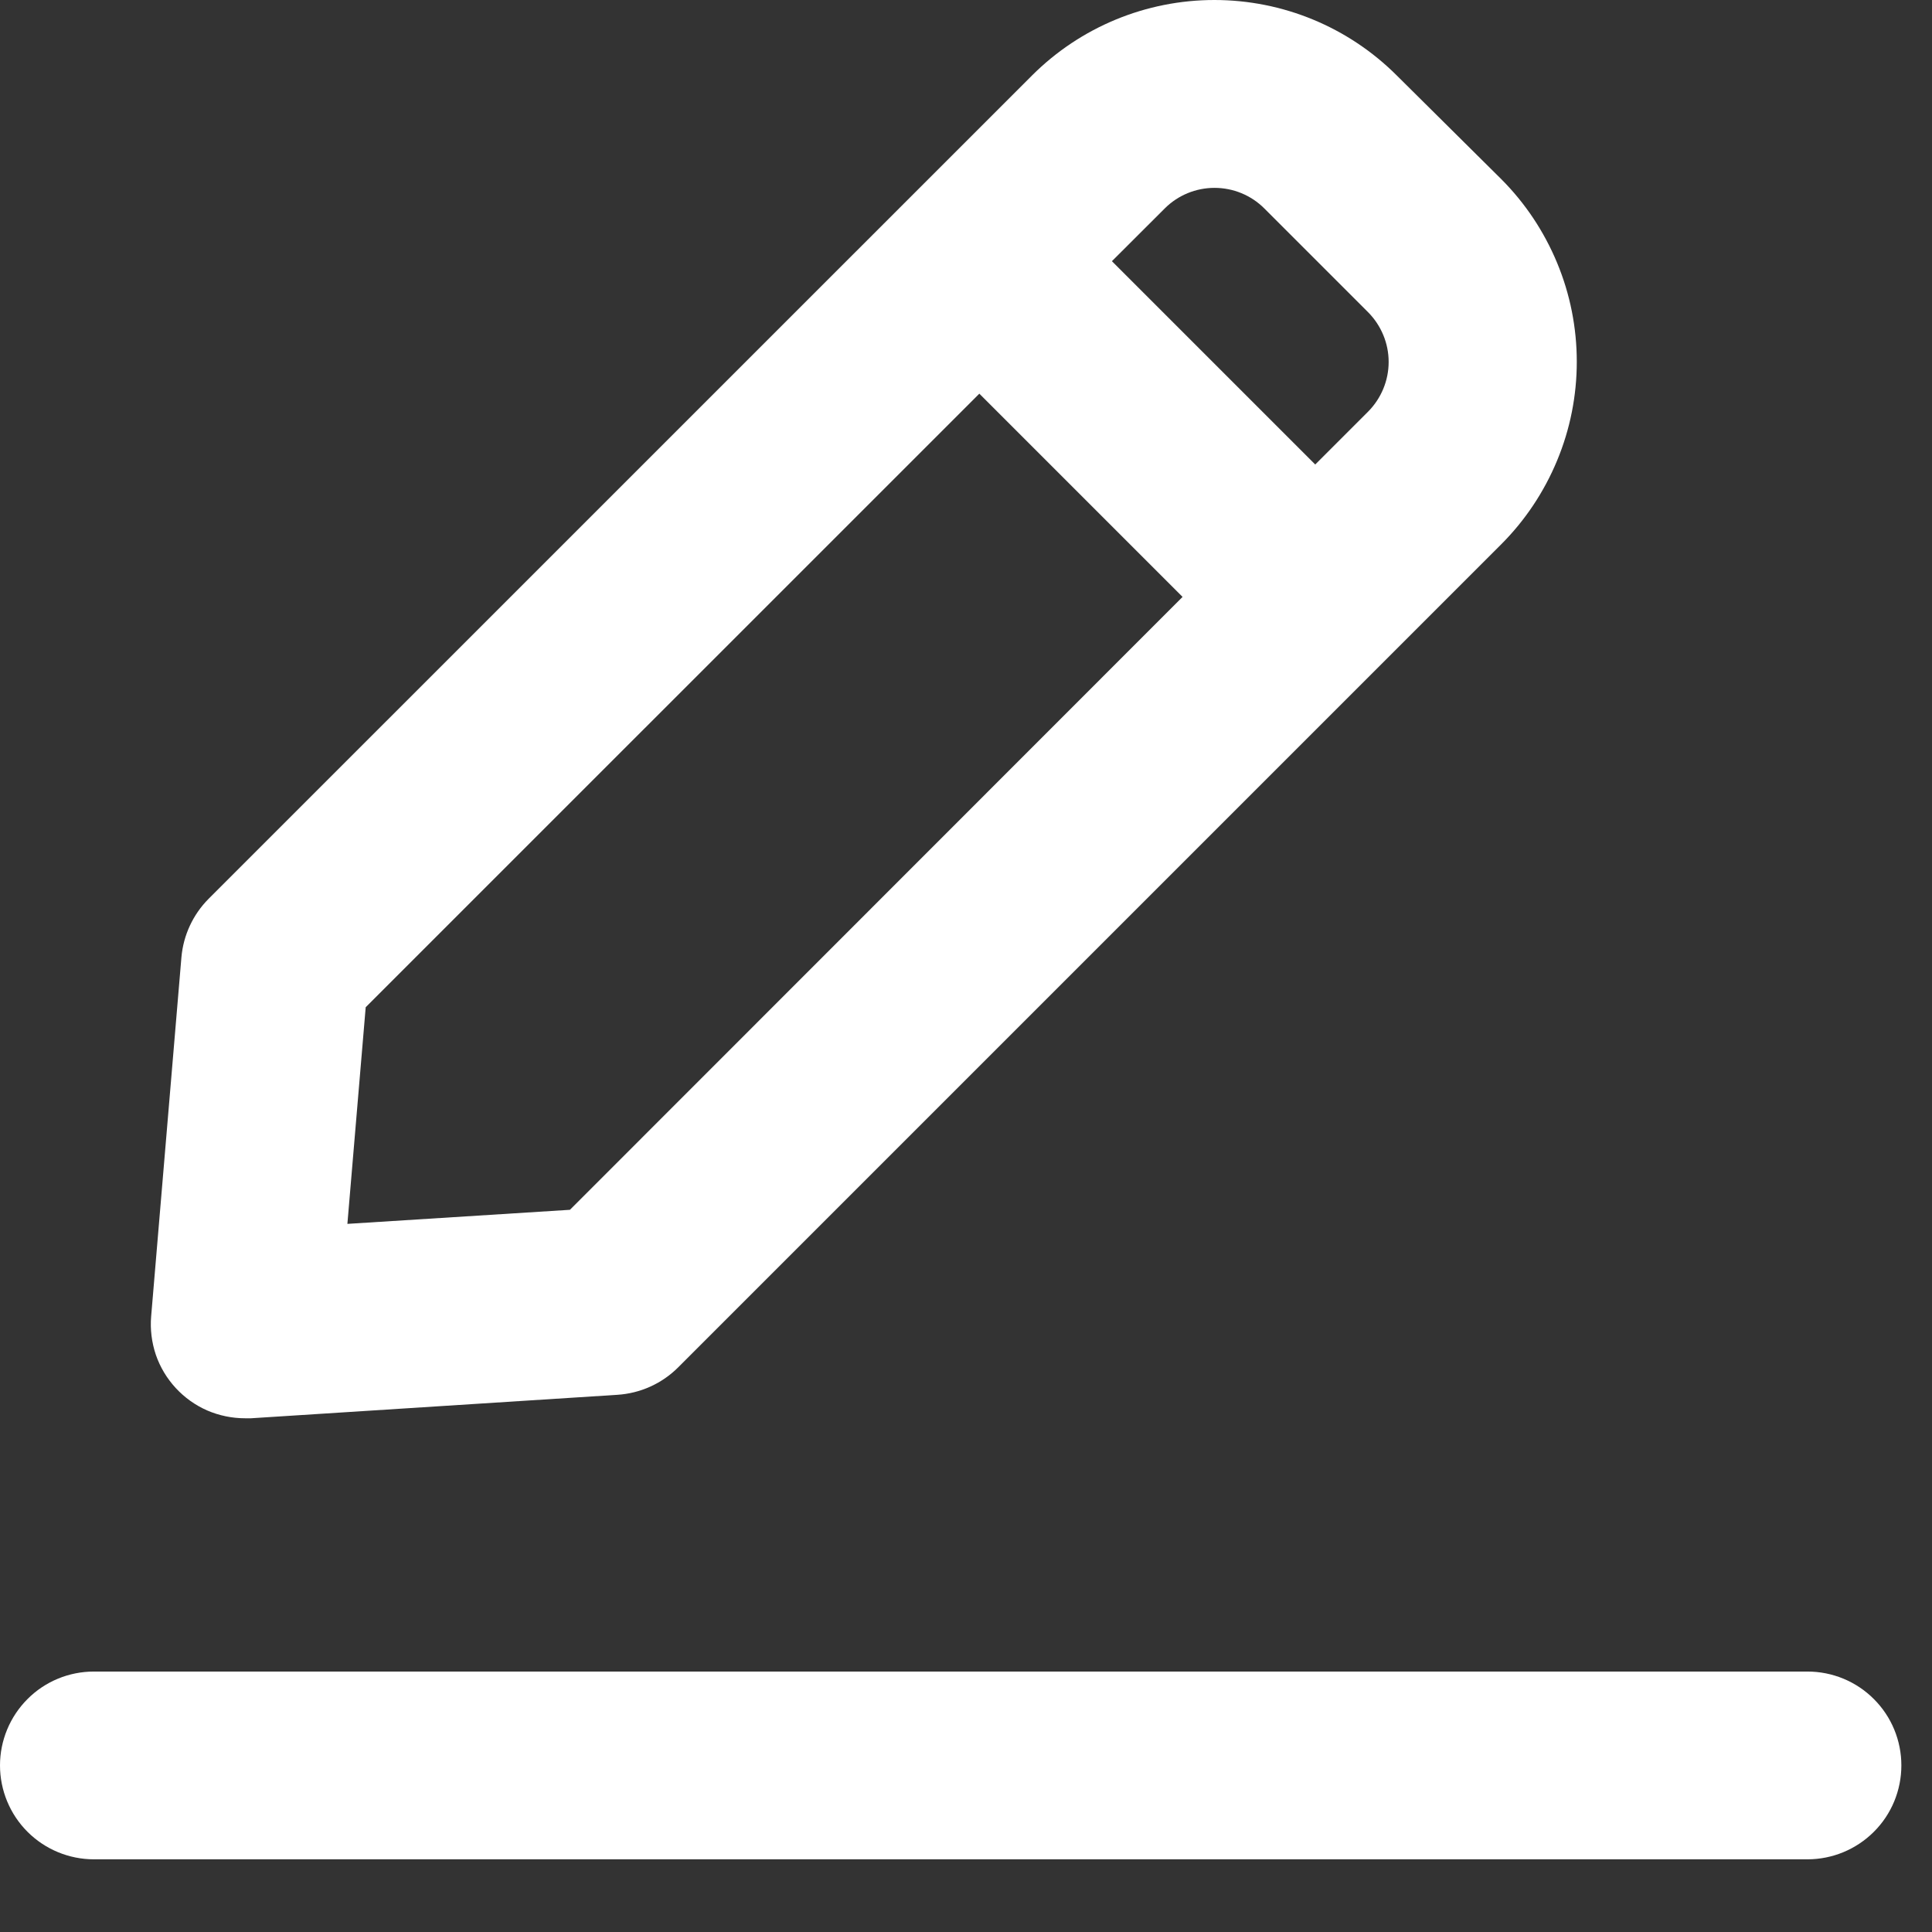 <svg width="21" height="21" viewBox="0 0 21 21" fill="none" xmlns="http://www.w3.org/2000/svg">
<rect x="0" y="0" width="21" height="21" fill="#333333" stroke="none"/>
<path d="M11.219 0.819L2.268 9.769C2.098 9.94 1.993 10.165 1.972 10.405L1.643 14.308C1.631 14.45 1.649 14.592 1.694 14.726C1.74 14.86 1.814 14.983 1.91 15.087C2.006 15.191 2.122 15.274 2.252 15.331C2.382 15.387 2.522 15.416 2.664 15.416H2.728L6.71 15.161C6.959 15.145 7.193 15.04 7.369 14.865L16.317 5.917C16.578 5.656 16.784 5.346 16.925 5.006C17.067 4.665 17.139 4.3 17.139 3.932C17.139 3.563 17.067 3.198 16.925 2.857C16.784 2.517 16.578 2.207 16.317 1.946L15.181 0.819C14.655 0.294 13.943 0 13.2 0C12.457 0 11.745 0.294 11.219 0.819ZM6.195 13.15L3.776 13.303L3.975 10.948L10.645 4.279L12.854 6.488L6.195 13.15ZM14.87 4.475L14.296 5.049L12.086 2.839L12.661 2.265C12.804 2.122 12.999 2.042 13.201 2.042C13.404 2.042 13.599 2.122 13.742 2.265L14.87 3.393C15.013 3.537 15.094 3.731 15.094 3.934C15.094 4.137 15.013 4.331 14.87 4.475Z" fill="white"/>
<path d="M19.646 18.169H1.021C0.75 18.169 0.49 18.276 0.299 18.468C0.108 18.659 0 18.919 0 19.189C0 19.46 0.108 19.72 0.299 19.911C0.49 20.102 0.75 20.21 1.021 20.21H19.646C19.917 20.21 20.177 20.102 20.368 19.911C20.56 19.72 20.667 19.46 20.667 19.189C20.667 18.919 20.56 18.659 20.368 18.468C20.177 18.276 19.917 18.169 19.646 18.169Z" fill="white"/>
</svg>
